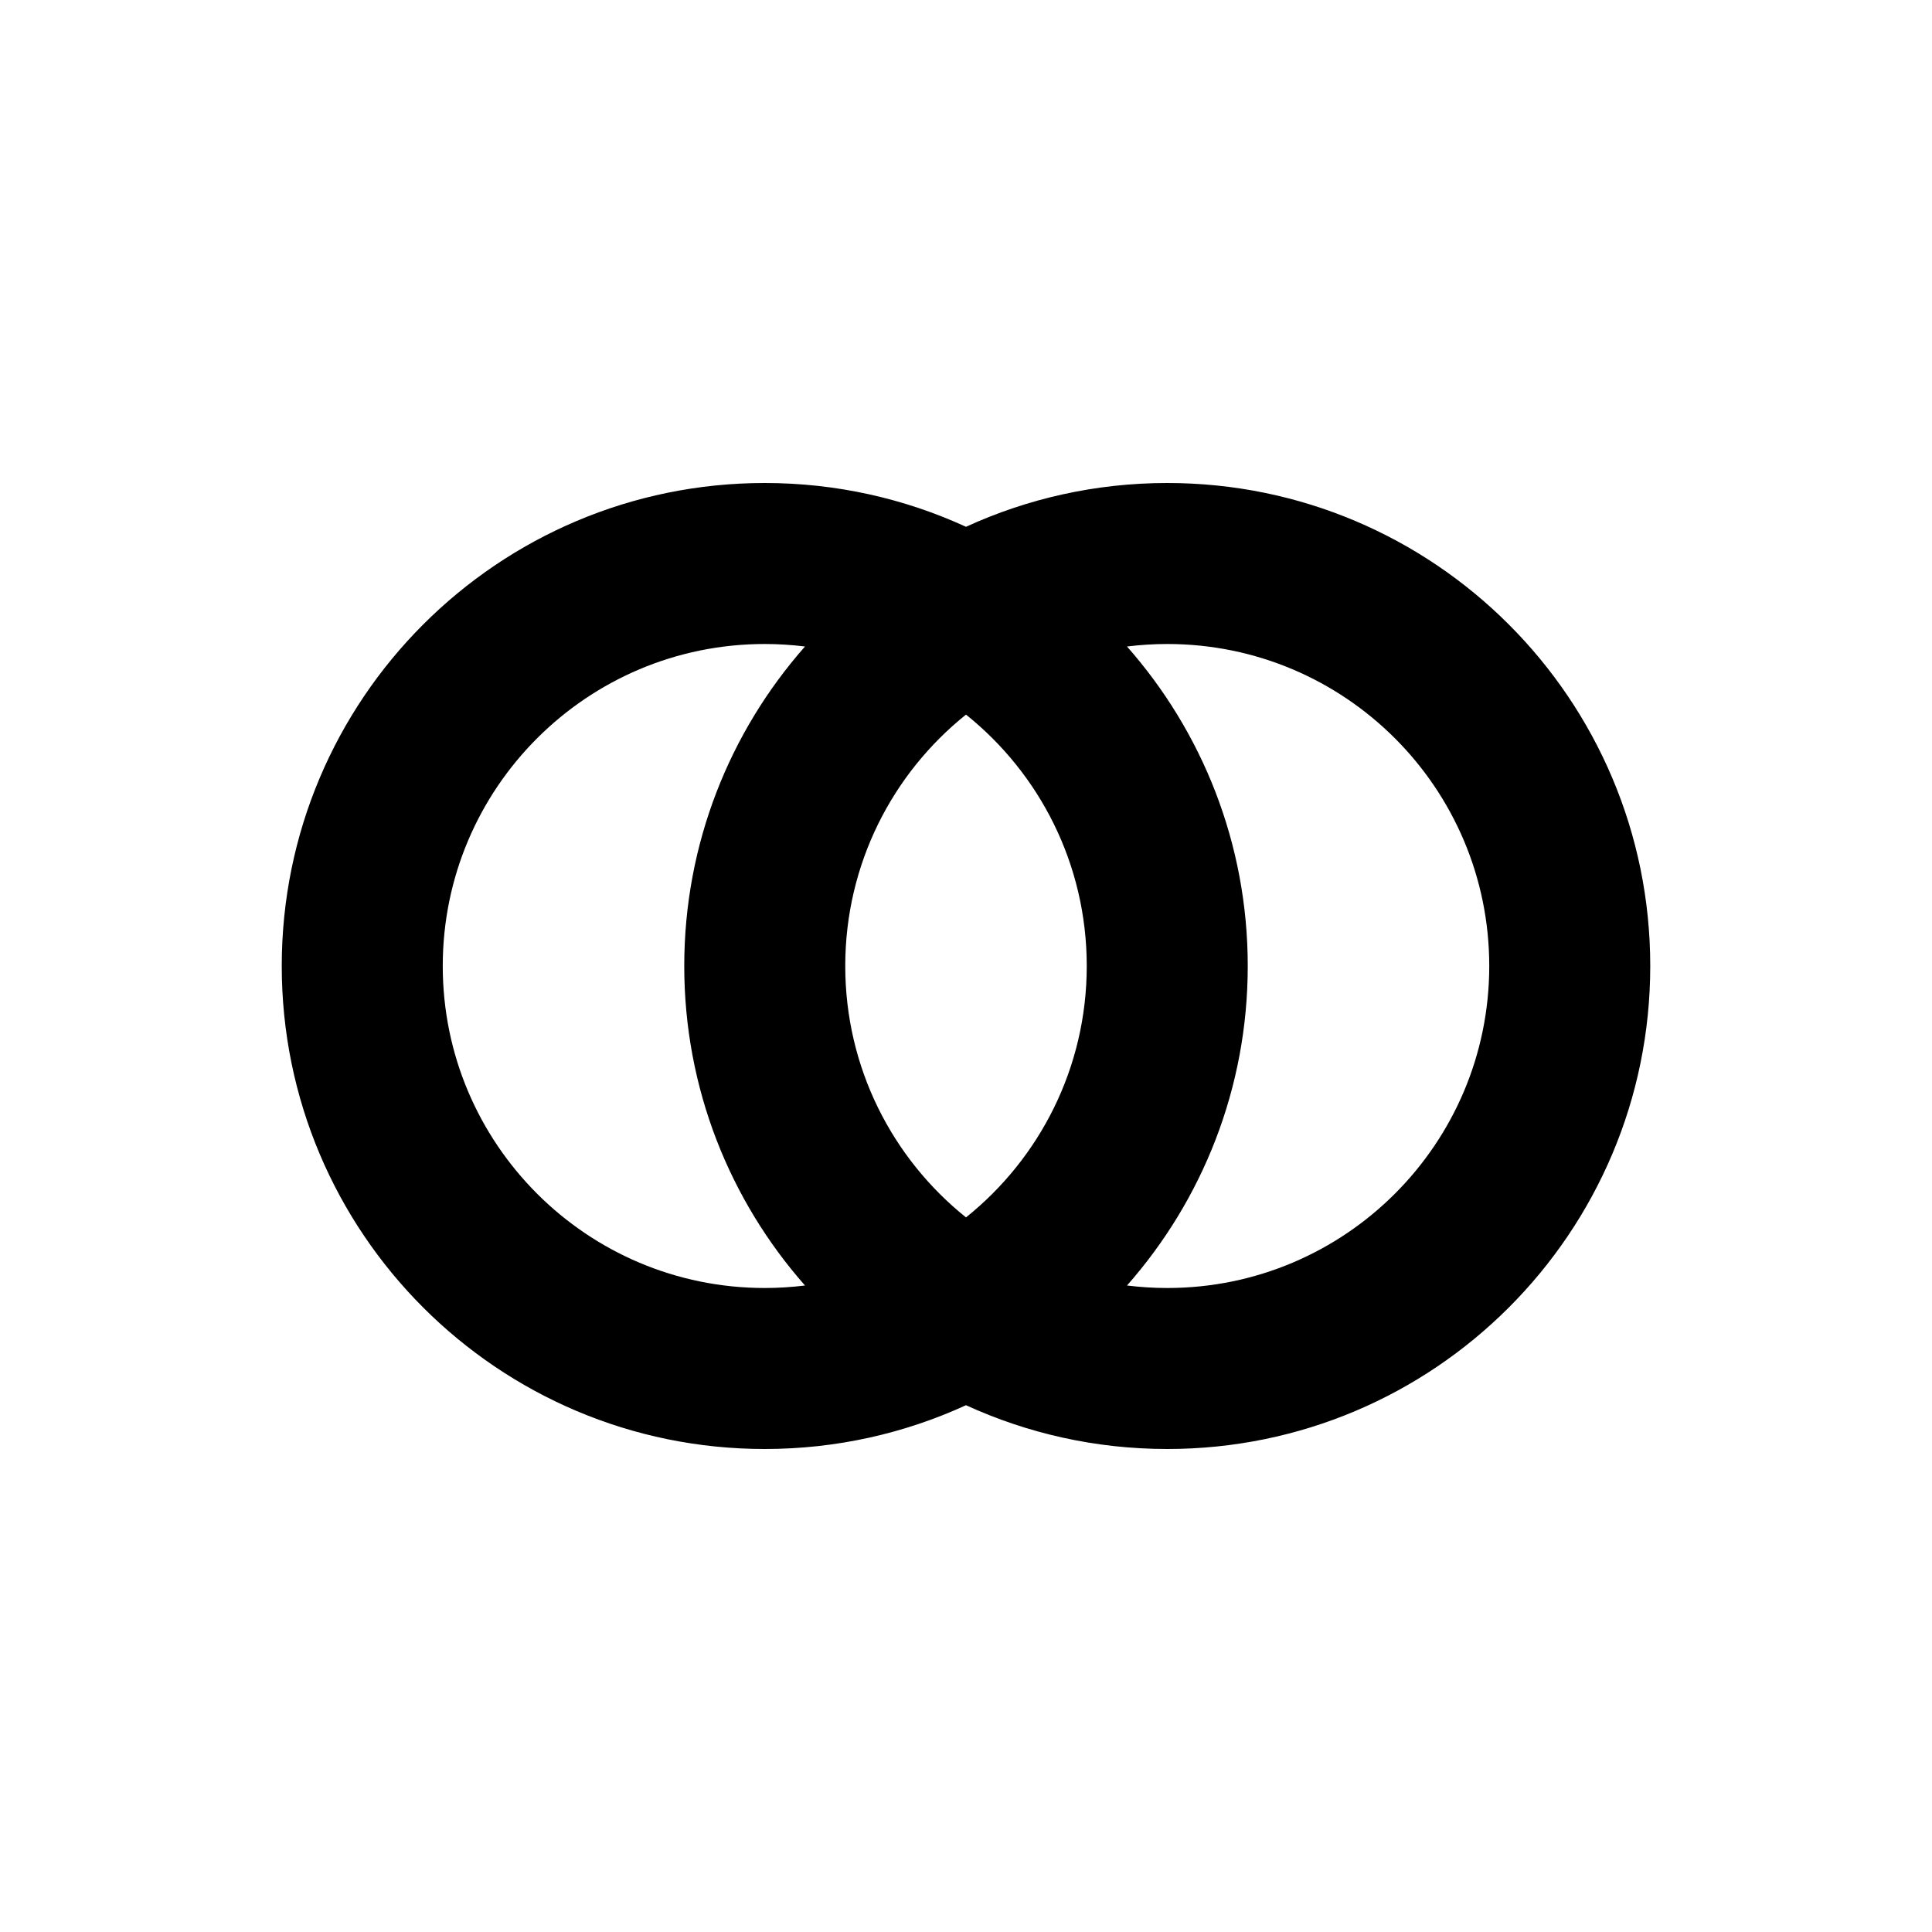 <svg
  width="24"
  height="24"
  viewBox="0 0 24 24"
  fill="none"
  xmlns="http://www.w3.org/2000/svg"
>
  <path
    fill-rule="evenodd"
    clip-rule="evenodd"
    d="M12 17.456C11.239 17.805 10.392 18 9.5 18C6.186 18 3.5 15.314 3.5 12C3.5 8.686 6.186 6 9.5 6C10.392 6 11.239 6.195 12 6.544C12.761 6.195 13.608 6 14.5 6C17.814 6 20.5 8.686 20.5 12C20.5 15.314 17.814 18 14.5 18C13.608 18 12.761 17.805 12 17.456ZM10 15.969C9.836 15.989 9.669 16 9.5 16C7.291 16 5.5 14.209 5.5 12C5.5 9.791 7.291 8 9.5 8C9.669 8 9.836 8.011 10 8.031C9.067 9.089 8.5 10.478 8.5 12C8.5 13.522 9.067 14.911 10 15.969ZM14 8.031C14.164 8.011 14.331 8 14.5 8C16.709 8 18.5 9.791 18.5 12C18.5 14.209 16.709 16 14.5 16C14.331 16 14.164 15.989 14 15.969C14.933 14.911 15.5 13.522 15.5 12C15.5 10.478 14.933 9.089 14 8.031ZM12 8.877C12.915 9.61 13.5 10.737 13.5 12C13.5 13.263 12.915 14.39 12 15.123C11.085 14.39 10.5 13.263 10.5 12C10.5 10.737 11.085 9.61 12 8.877Z"
    fill="currentColor"
  />
</svg>